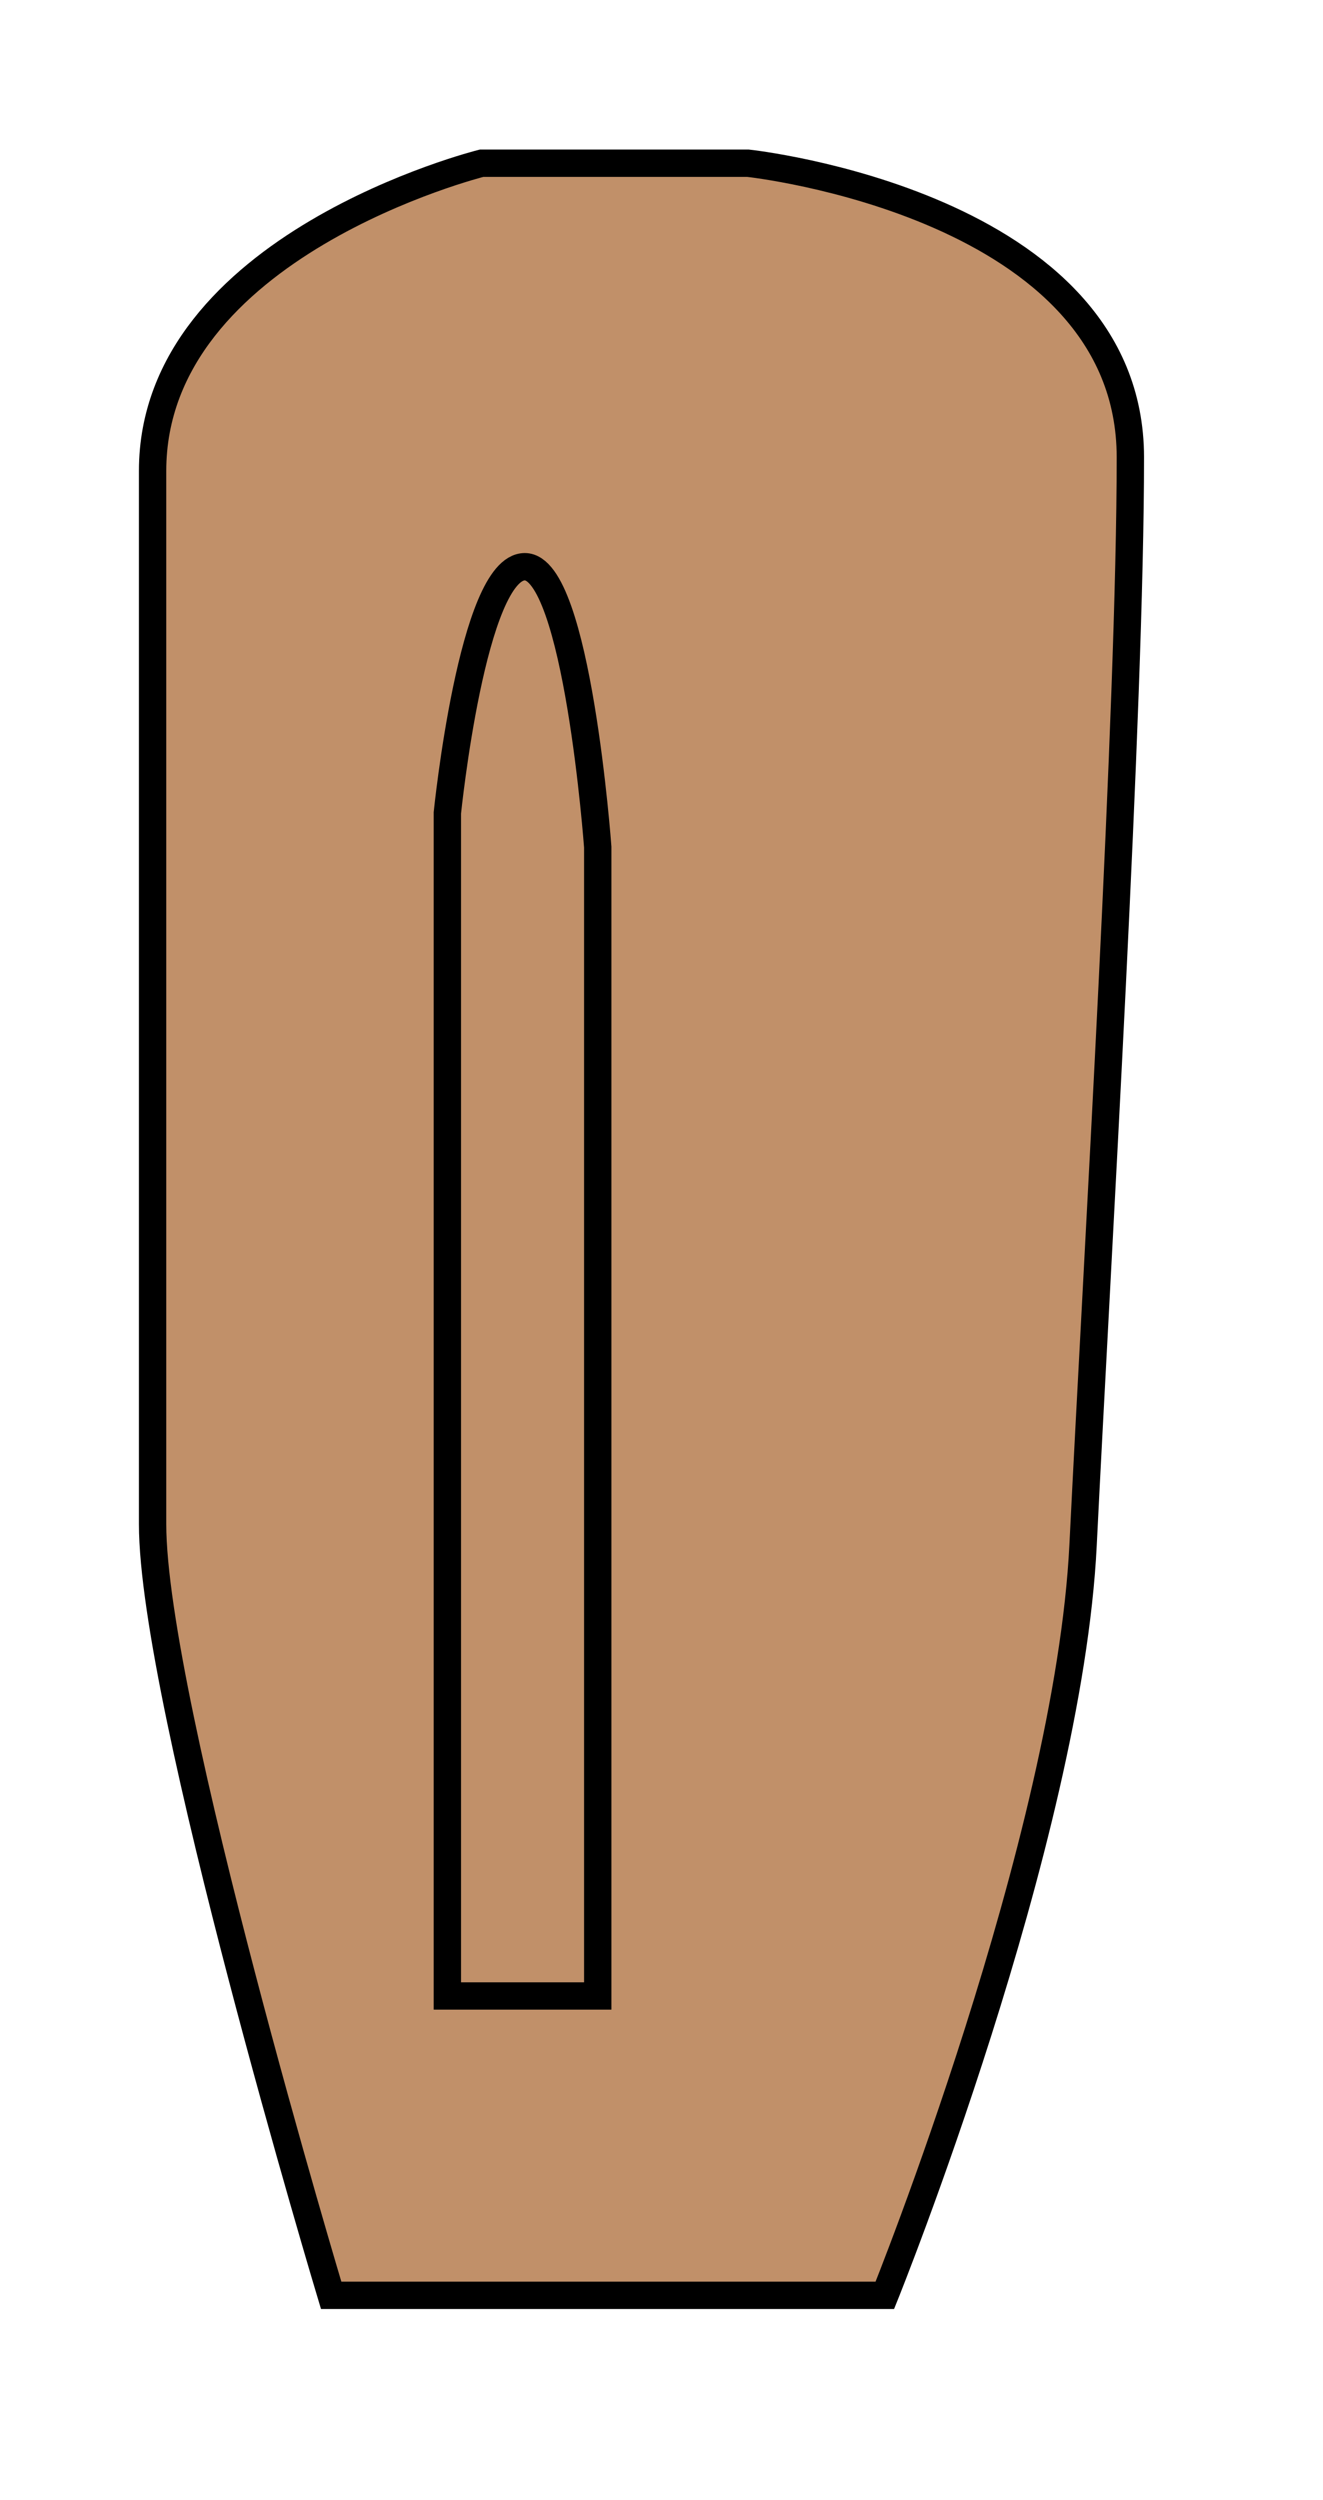 <?xml version="1.0" encoding="UTF-8" standalone="no"?>
<!-- Generator: Adobe Illustrator 15.1.0, SVG Export Plug-In . SVG Version: 6.00 Build 0)  -->

<svg
   xmlns:dc="http://purl.org/dc/elements/1.1/"
   xmlns:cc="http://creativecommons.org/ns#"
   xmlns:rdf="http://www.w3.org/1999/02/22-rdf-syntax-ns#"
   xmlns:svg="http://www.w3.org/2000/svg"
   xmlns="http://www.w3.org/2000/svg"
   xmlns:xlink="http://www.w3.org/1999/xlink"
   xmlns:sodipodi="http://sodipodi.sourceforge.net/DTD/sodipodi-0.dtd"
   xmlns:inkscape="http://www.inkscape.org/namespaces/inkscape"
   version="1.1"
   x="0px"
   y="0px"
   width="9"
   height="17"
   viewBox="0 0 9 17"
   enable-background="new 0 0 1000 1000"
   xml:space="preserve"
   id="svg2"
   inkscape:version="0.48.5 r10040"
   sodipodi:docname="IL_96_engine_R_1.svg"><defs
     id="defs142"><linearGradient
       id="linearGradient3889"><stop
         style="stop-color:#765337;stop-opacity:1"
         offset="0"
         id="stop3891" /><stop
         id="stop3899"
         offset="0.369"
         style="stop-color:#c19069;stop-opacity:1;" /><stop
         id="stop3897"
         offset="0.645"
         style="stop-color:#c19069;stop-opacity:1;" /><stop
         style="stop-color:#765337;stop-opacity:1"
         offset="1"
         id="stop3893" /></linearGradient><linearGradient
       inkscape:collect="always"
       xlink:href="#linearGradient3889"
       id="linearGradient3895"
       x1="455.326"
       y1="439.834"
       x2="543.282"
       y2="439.834"
       gradientUnits="userSpaceOnUse" /></defs><sodipodi:namedview
     pagecolor="#ffffff"
     bordercolor="#666666"
     borderopacity="1"
     objecttolerance="10"
     gridtolerance="10"
     guidetolerance="10"
     inkscape:pageopacity="0"
     inkscape:pageshadow="2"
     inkscape:window-width="1920"
     inkscape:window-height="1060"
     id="namedview140"
     showgrid="false"
     inkscape:zoom="5.6568542"
     inkscape:cx="37.021731"
     inkscape:cy="-5.9448952"
     inkscape:window-x="-2"
     inkscape:window-y="-3"
     inkscape:window-maximized="1"
     inkscape:current-layer="svg2"
     fit-margin-top="1"
     fit-margin-left="1"
     fit-margin-right="1"
     fit-margin-bottom="1" /><g
     id="L_Turbine_1"
     transform="matrix(0.186,0,0,0.186,-62.635,-60.828)"><path
       stroke-miterlimit="10"
       d="m 348.859,410.944 h 20.25 c 0,0 6.718,-16.651 7.25,-27.423 0.532,-10.772 1.73,-30.519 1.73,-39.77 0,-9.251 -13.98,-10.751 -13.98,-10.751 h -9.75 c 0,0 -12.031,3.001 -12.031,11.25 0,8.249 0,32 0,38.5 0,6.5 6.531,28.194 6.531,28.194 z"
       id="path55"
       style="fill:#c19069;fill-opacity:1;stroke:#000000;stroke-miterlimit:10"
       inkscape:connector-curvature="0" /><path
       stroke-miterlimit="10"
       d="m 358.609,400 h -2.75 -2.75 v -43.25 c 0,0 0.916,-9 2.833,-9 1.917,0 2.667,10.25 2.667,10.25 v 42 z"
       id="path57"
       style="fill:#c19069;fill-opacity:1;stroke:#000000;stroke-miterlimit:10"
       inkscape:connector-curvature="0" /></g></svg>